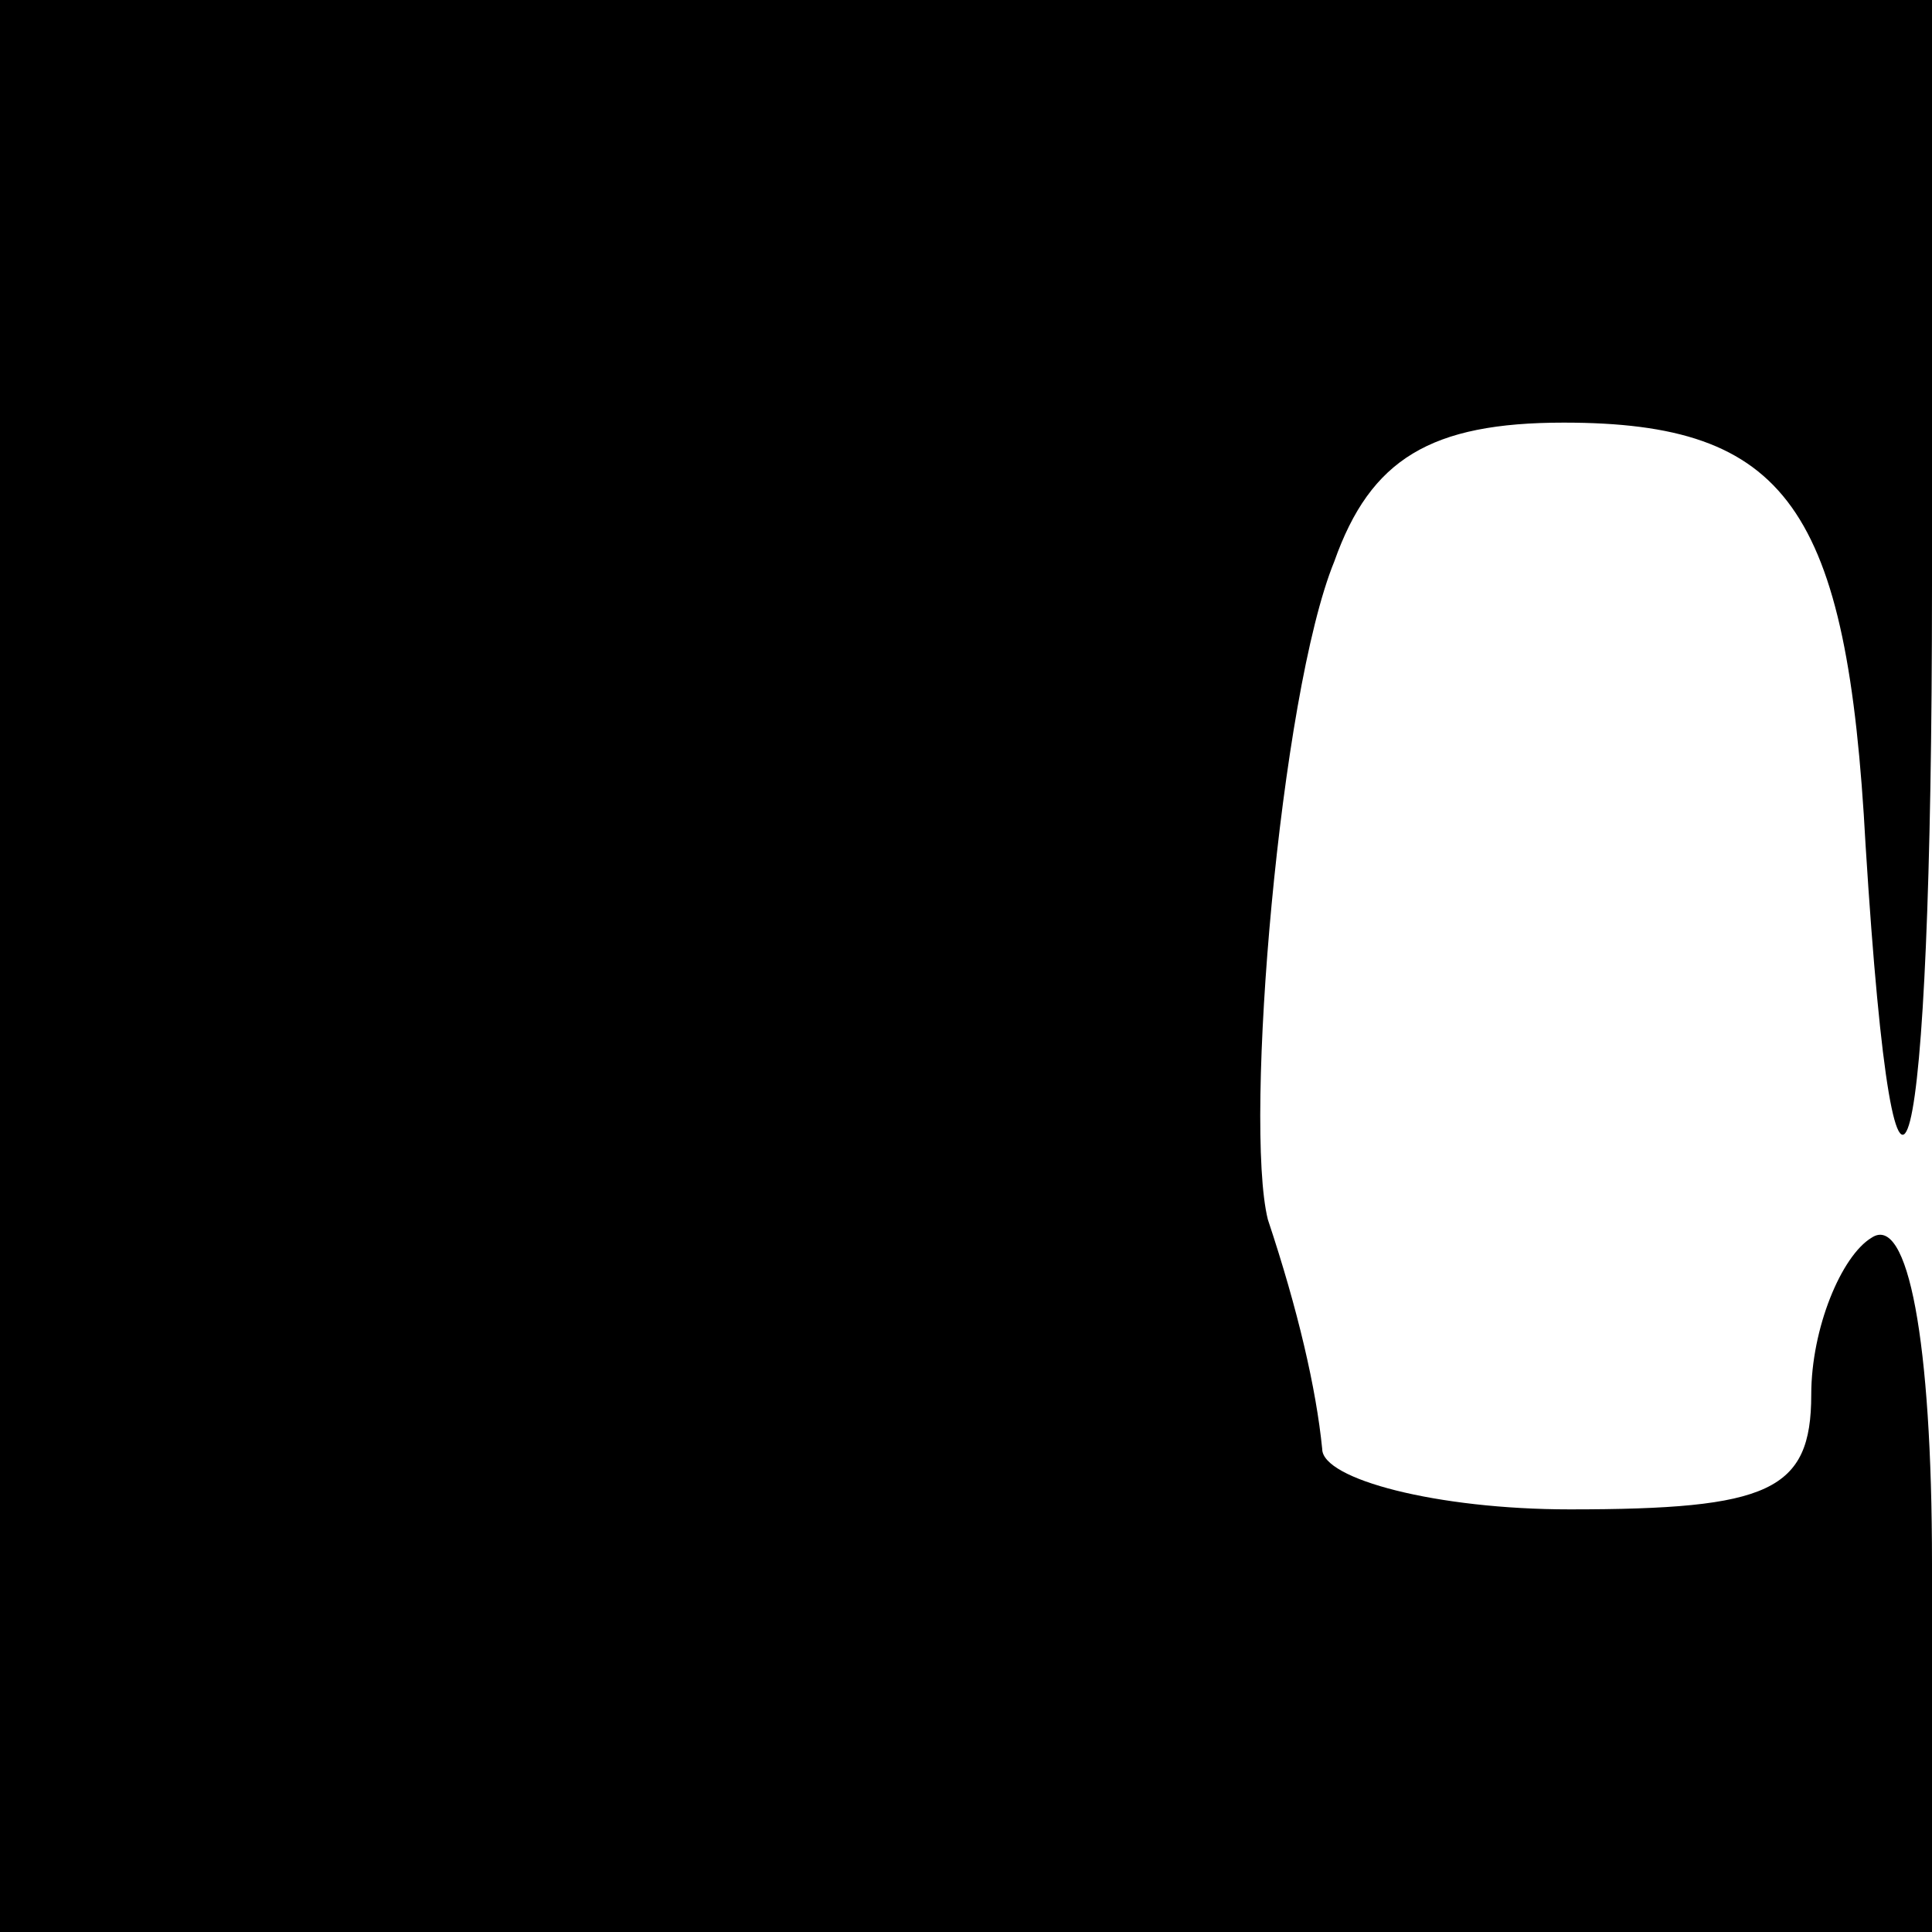 <?xml version="1.0" standalone="no"?>
<!DOCTYPE svg PUBLIC "-//W3C//DTD SVG 20010904//EN"
 "http://www.w3.org/TR/2001/REC-SVG-20010904/DTD/svg10.dtd">
<svg version="1.0" xmlns="http://www.w3.org/2000/svg"
 width="32pt" height="32pt" viewBox="0 0 32 32"
 preserveAspectRatio="xMidYMid meet">
<g transform="translate(0,32) scale(0.1,-0.1)"
fill="#000000" stroke="none">
<path fill="#000000" stroke="none" d="M0 160 l0 -160 160 0 160 0 0 61 c0 37
-4 58 -10 54 -5 -3 -10 -15 -10 -26 0 -16 -7 -19 -40 -19 -22 0 -41 5 -41 10
-1 10 -4 23 -9 38 -4 16 2 87 11 109 6 17 16 23 38 23 37 0 47 -14 50 -70 5
-80 11 -56 11 43 l0 97 -160 0 -160 0 0 -160z"/>
</g>
</svg>

